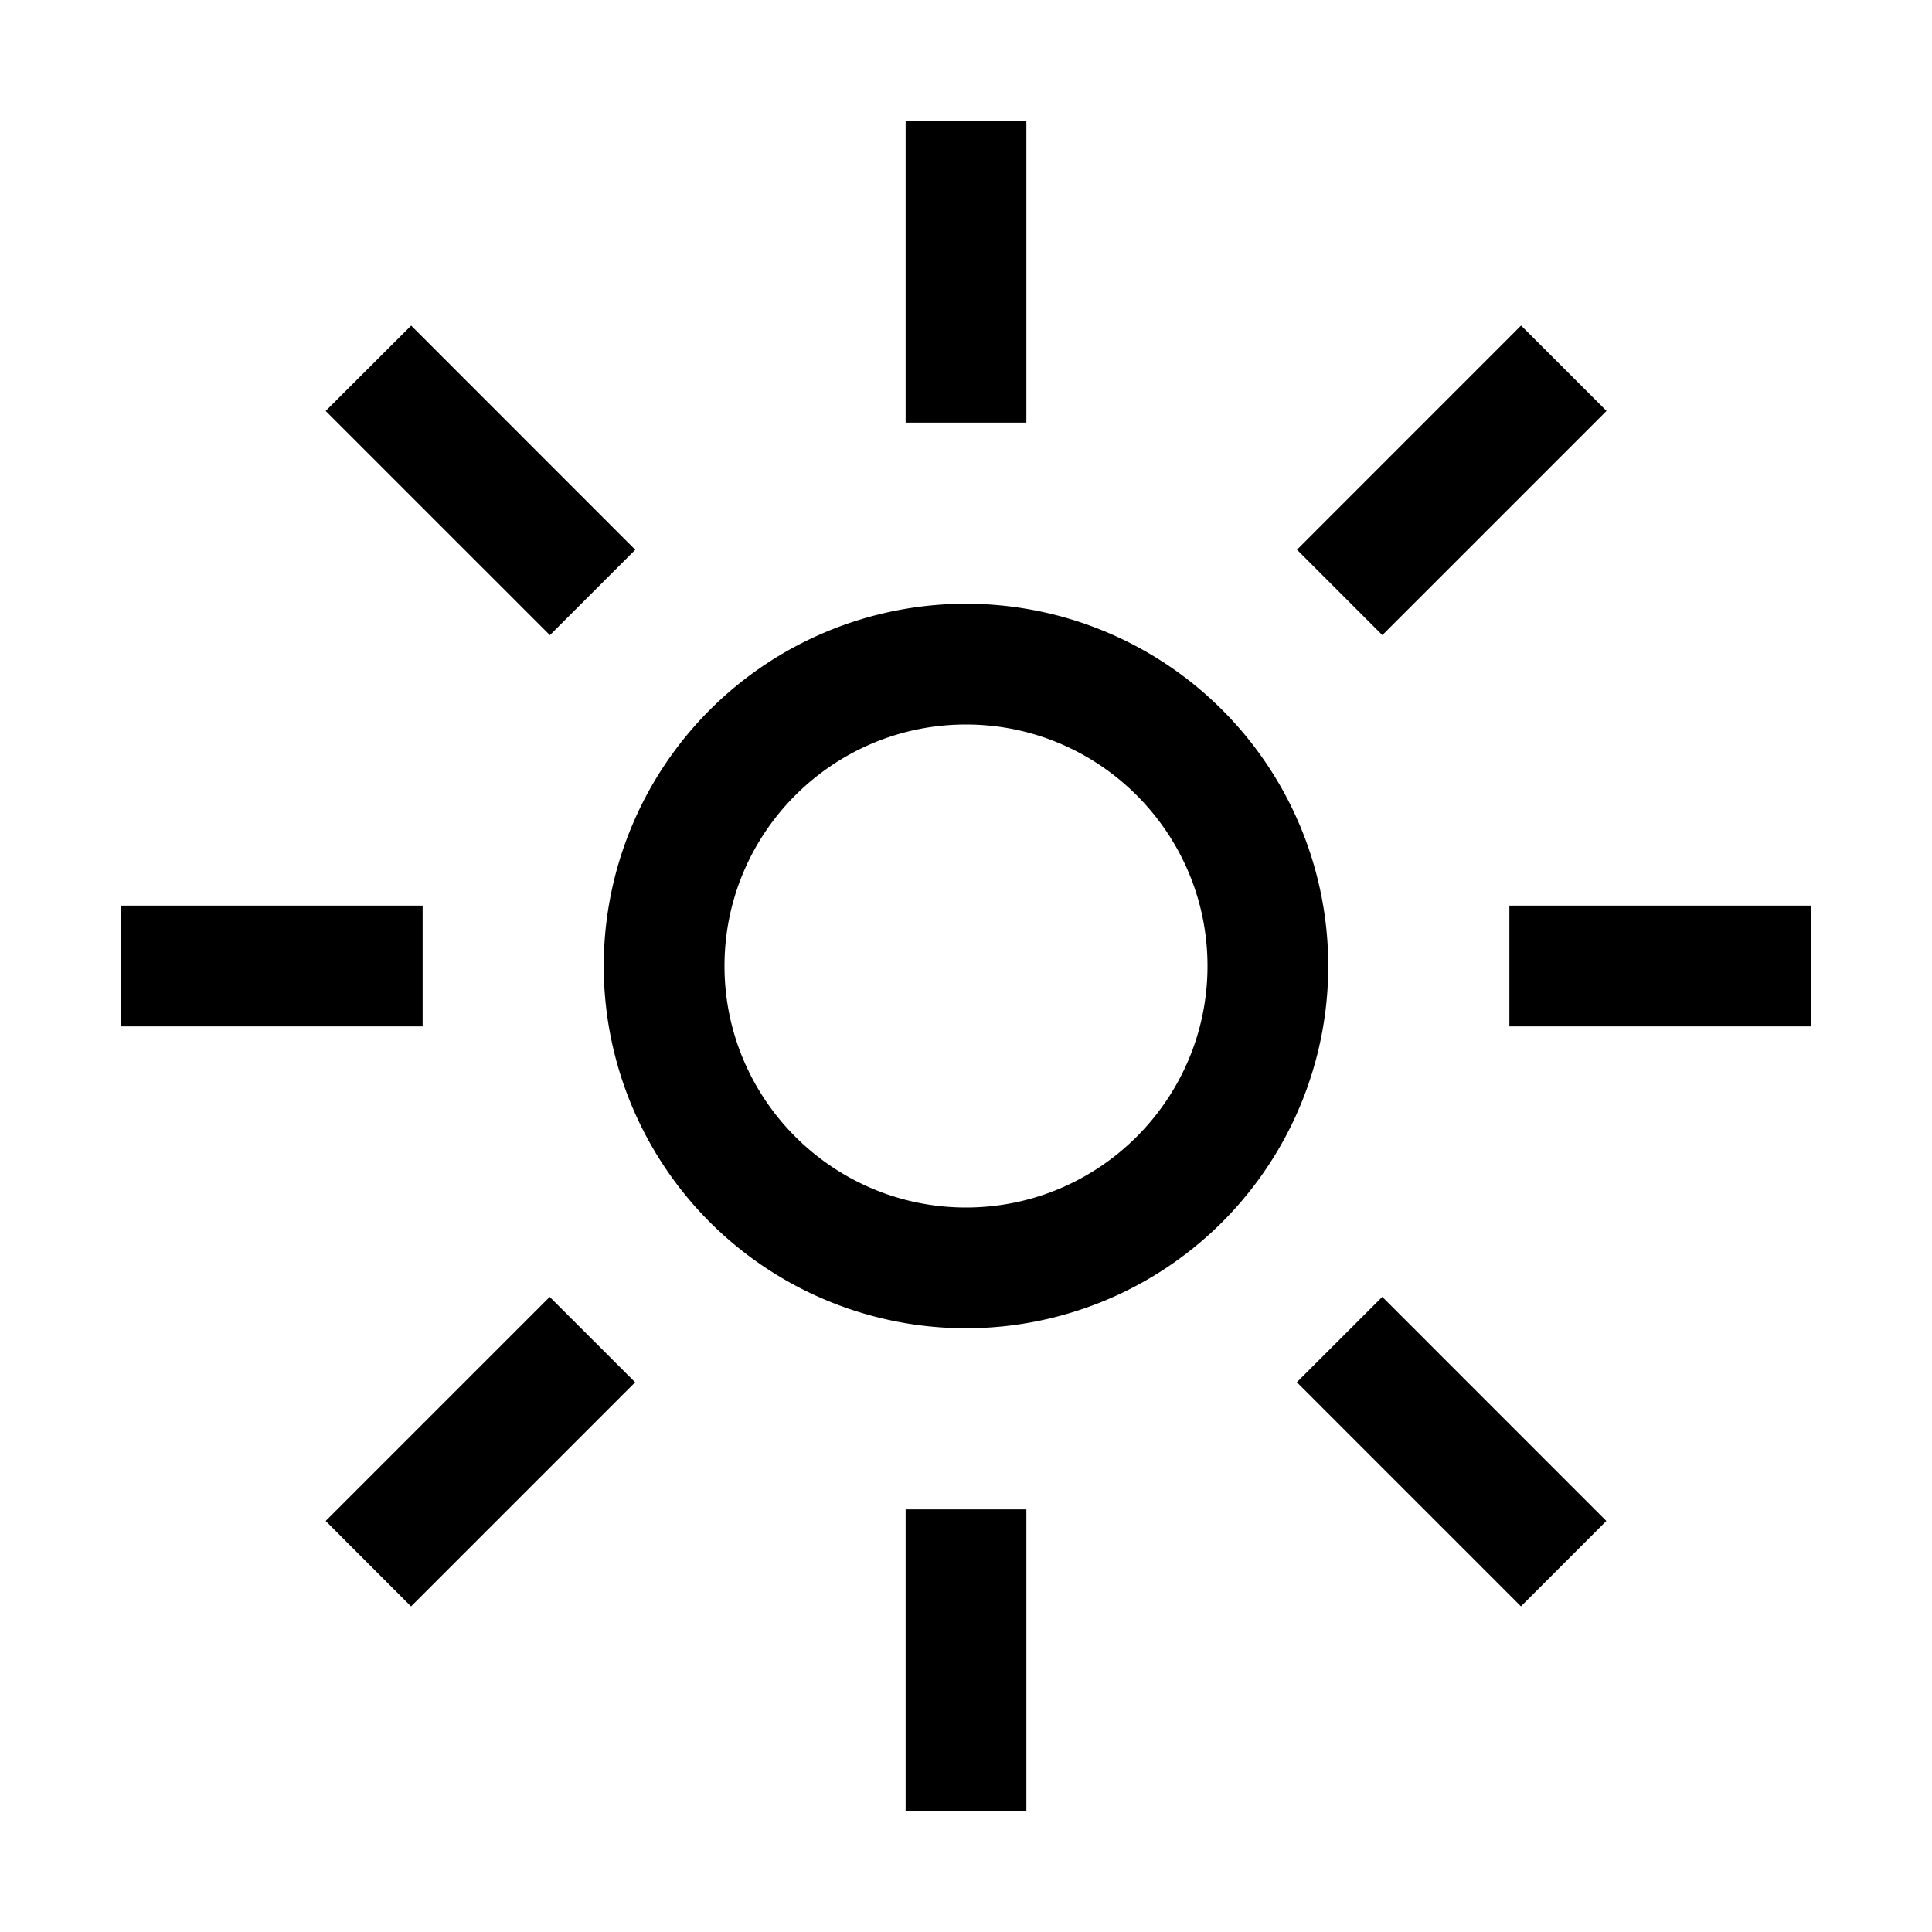<svg xmlns="http://www.w3.org/2000/svg" xml:space="preserve" viewBox="0 0 32 32"><path d="M16 10a6 6 0 1 0 0 12 6 6 0 0 0 0-12m0 10c-2.206 0-4-1.794-4-4s1.794-4 4-4 4 1.794 4 4-1.794 4-4 4M15 2h2v5h-2zm0 23h2v5h-2zm10-10h5v2h-5zM2 15h5v2H2zm3.394-8.193L6.81 5.393l3.712 3.713-1.414 1.414zM21.48 22.894l1.415-1.414 3.711 3.712-1.414 1.414zm.002-13.789 3.712-3.713 1.415 1.414-3.713 3.713zM5.394 25.192l3.711-3.711 1.415 1.414-3.712 3.712z"/></svg>
